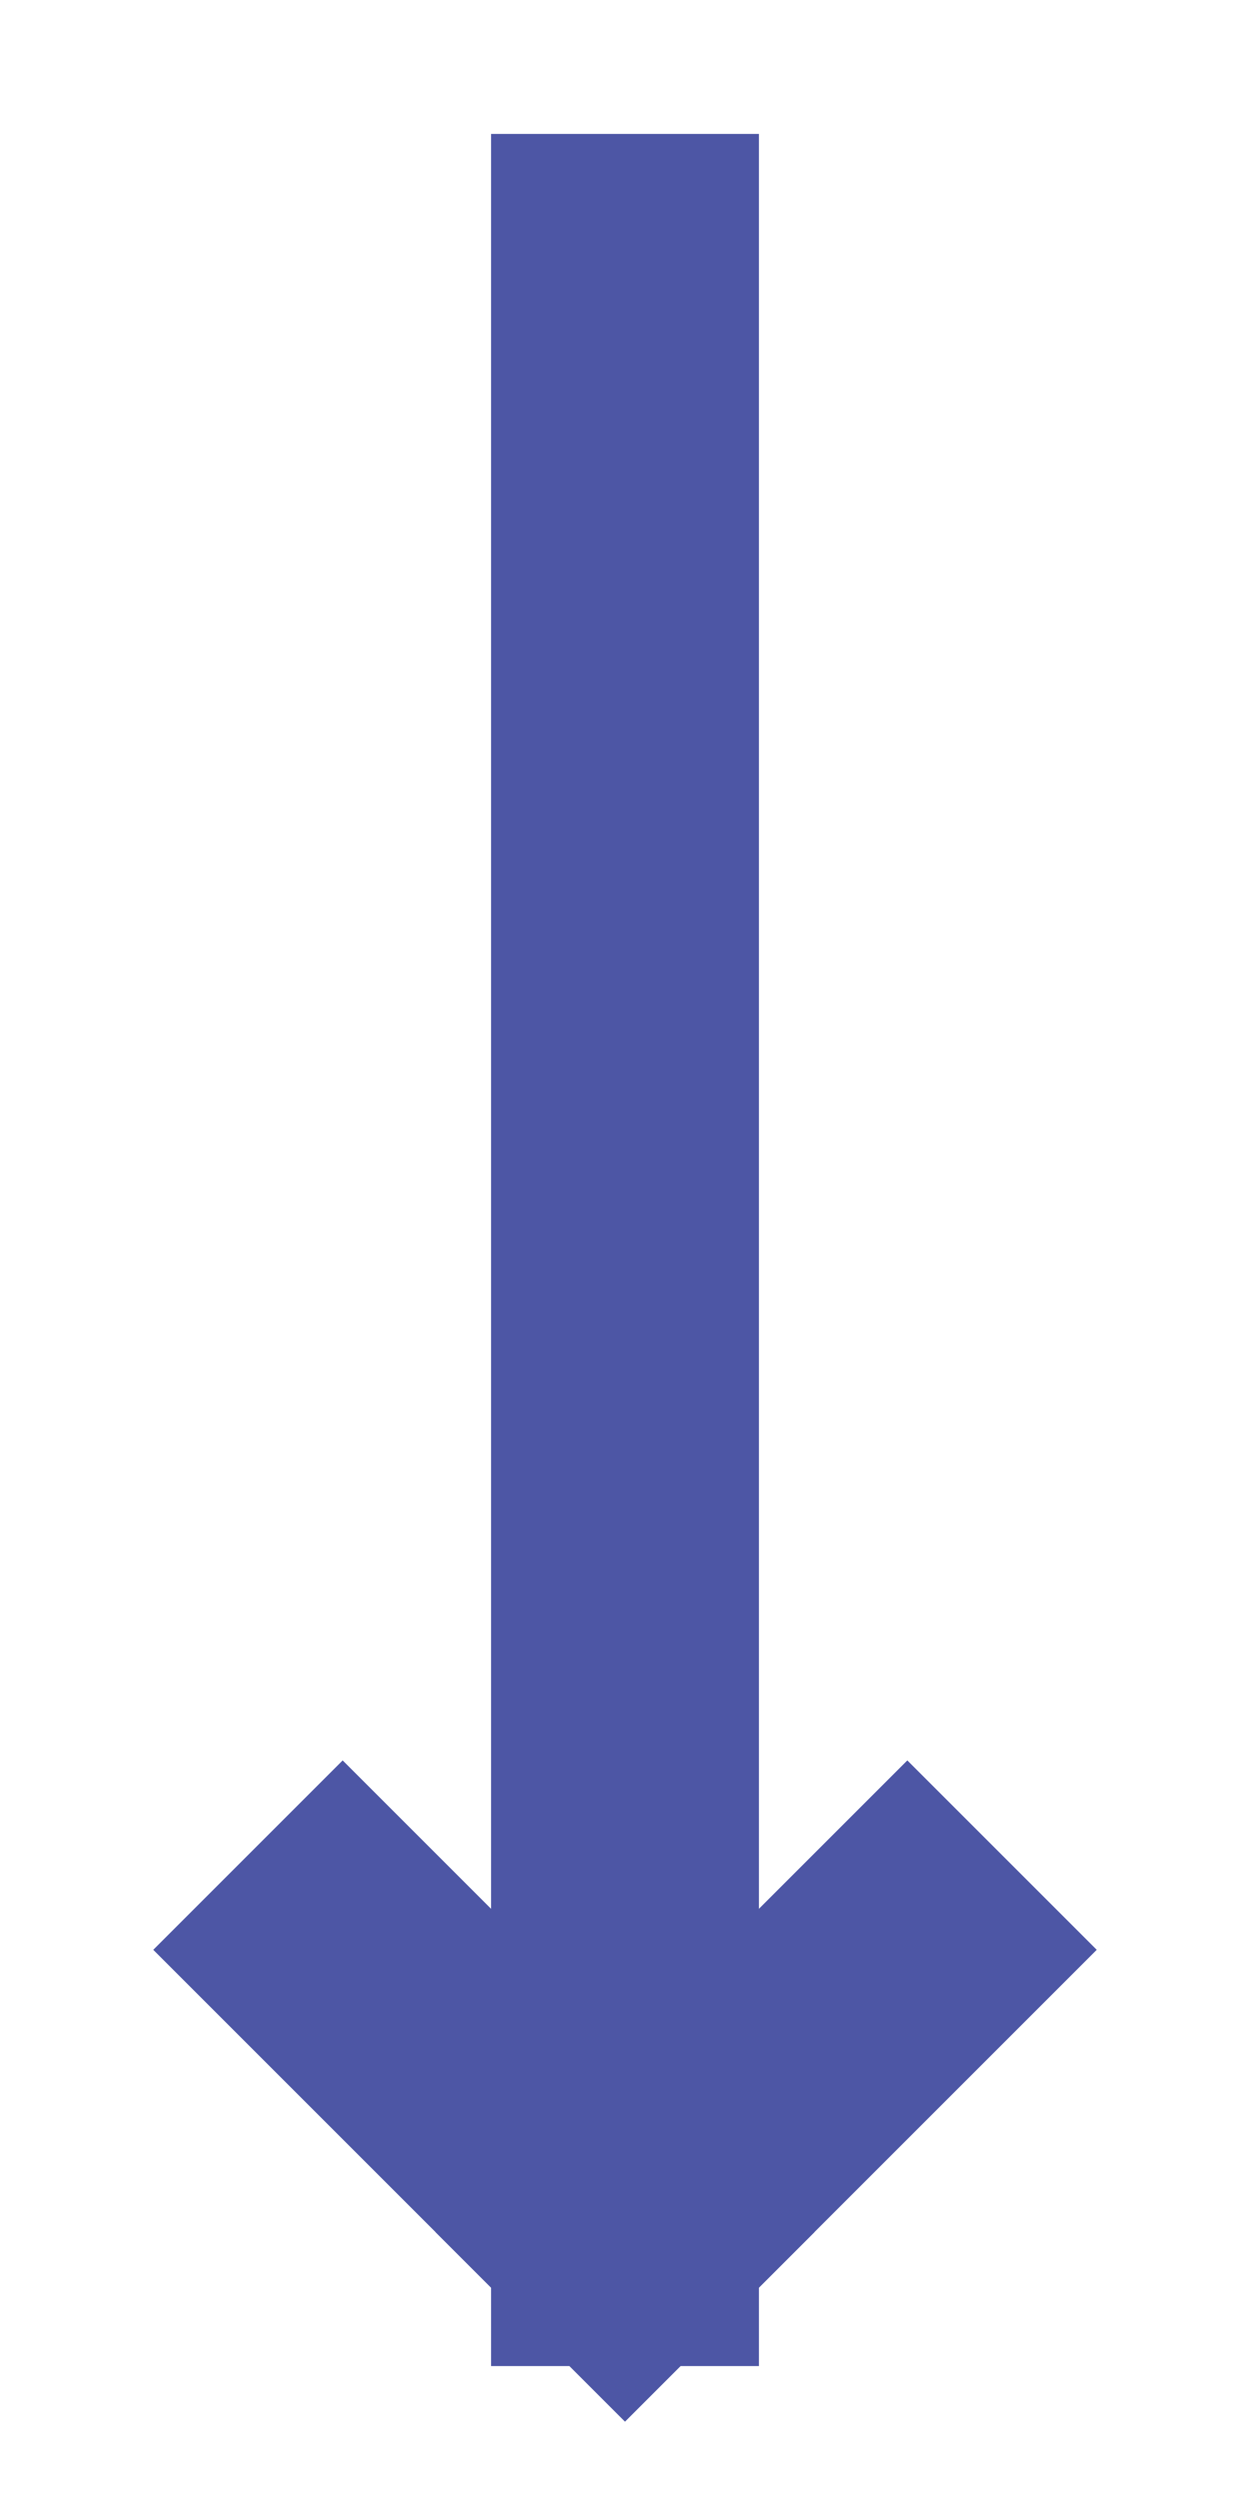 <?xml version="1.0" encoding="UTF-8"?>
<svg width="7px" height="14px" viewBox="0 0 7 14" version="1.1" xmlns="http://www.w3.org/2000/svg" xmlns:xlink="http://www.w3.org/1999/xlink">
    <!-- Generator: Sketch 51 (57462) - http://www.bohemiancoding.com/sketch -->
    <title>Arrow</title>
    <desc>Created with Sketch.</desc>
    <defs></defs>
    <g id="Main" stroke="none" stroke-width="1" fill="none" fill-rule="evenodd" stroke-linecap="square">
        <g id="Desktop-HD" transform="translate(-66, -644)" fill-rule="nonzero" stroke="#4D56A5" stroke-width="1.5">
            <g id="Hero-Section" transform="translate(57, 18)">
                <g id="Scroll" transform="translate(5, 580)">
                    <g id="Arrow" transform="translate(5, 47)">
                        <path d="M2.5,0.5 L2.5,11.5" id="Line-37"></path>
                        <path d="M2.5,11.5 L4.081,9.919" id="Line-38"></path>
                        <path d="M0.5,11.5 L2.081,9.919" id="Line-38" transform="translate(1.5, 10.5) scale(-1, 1) translate(-1.5, -10.5) "></path>
                    </g>
                </g>
            </g>
        </g>
    </g>
</svg>
